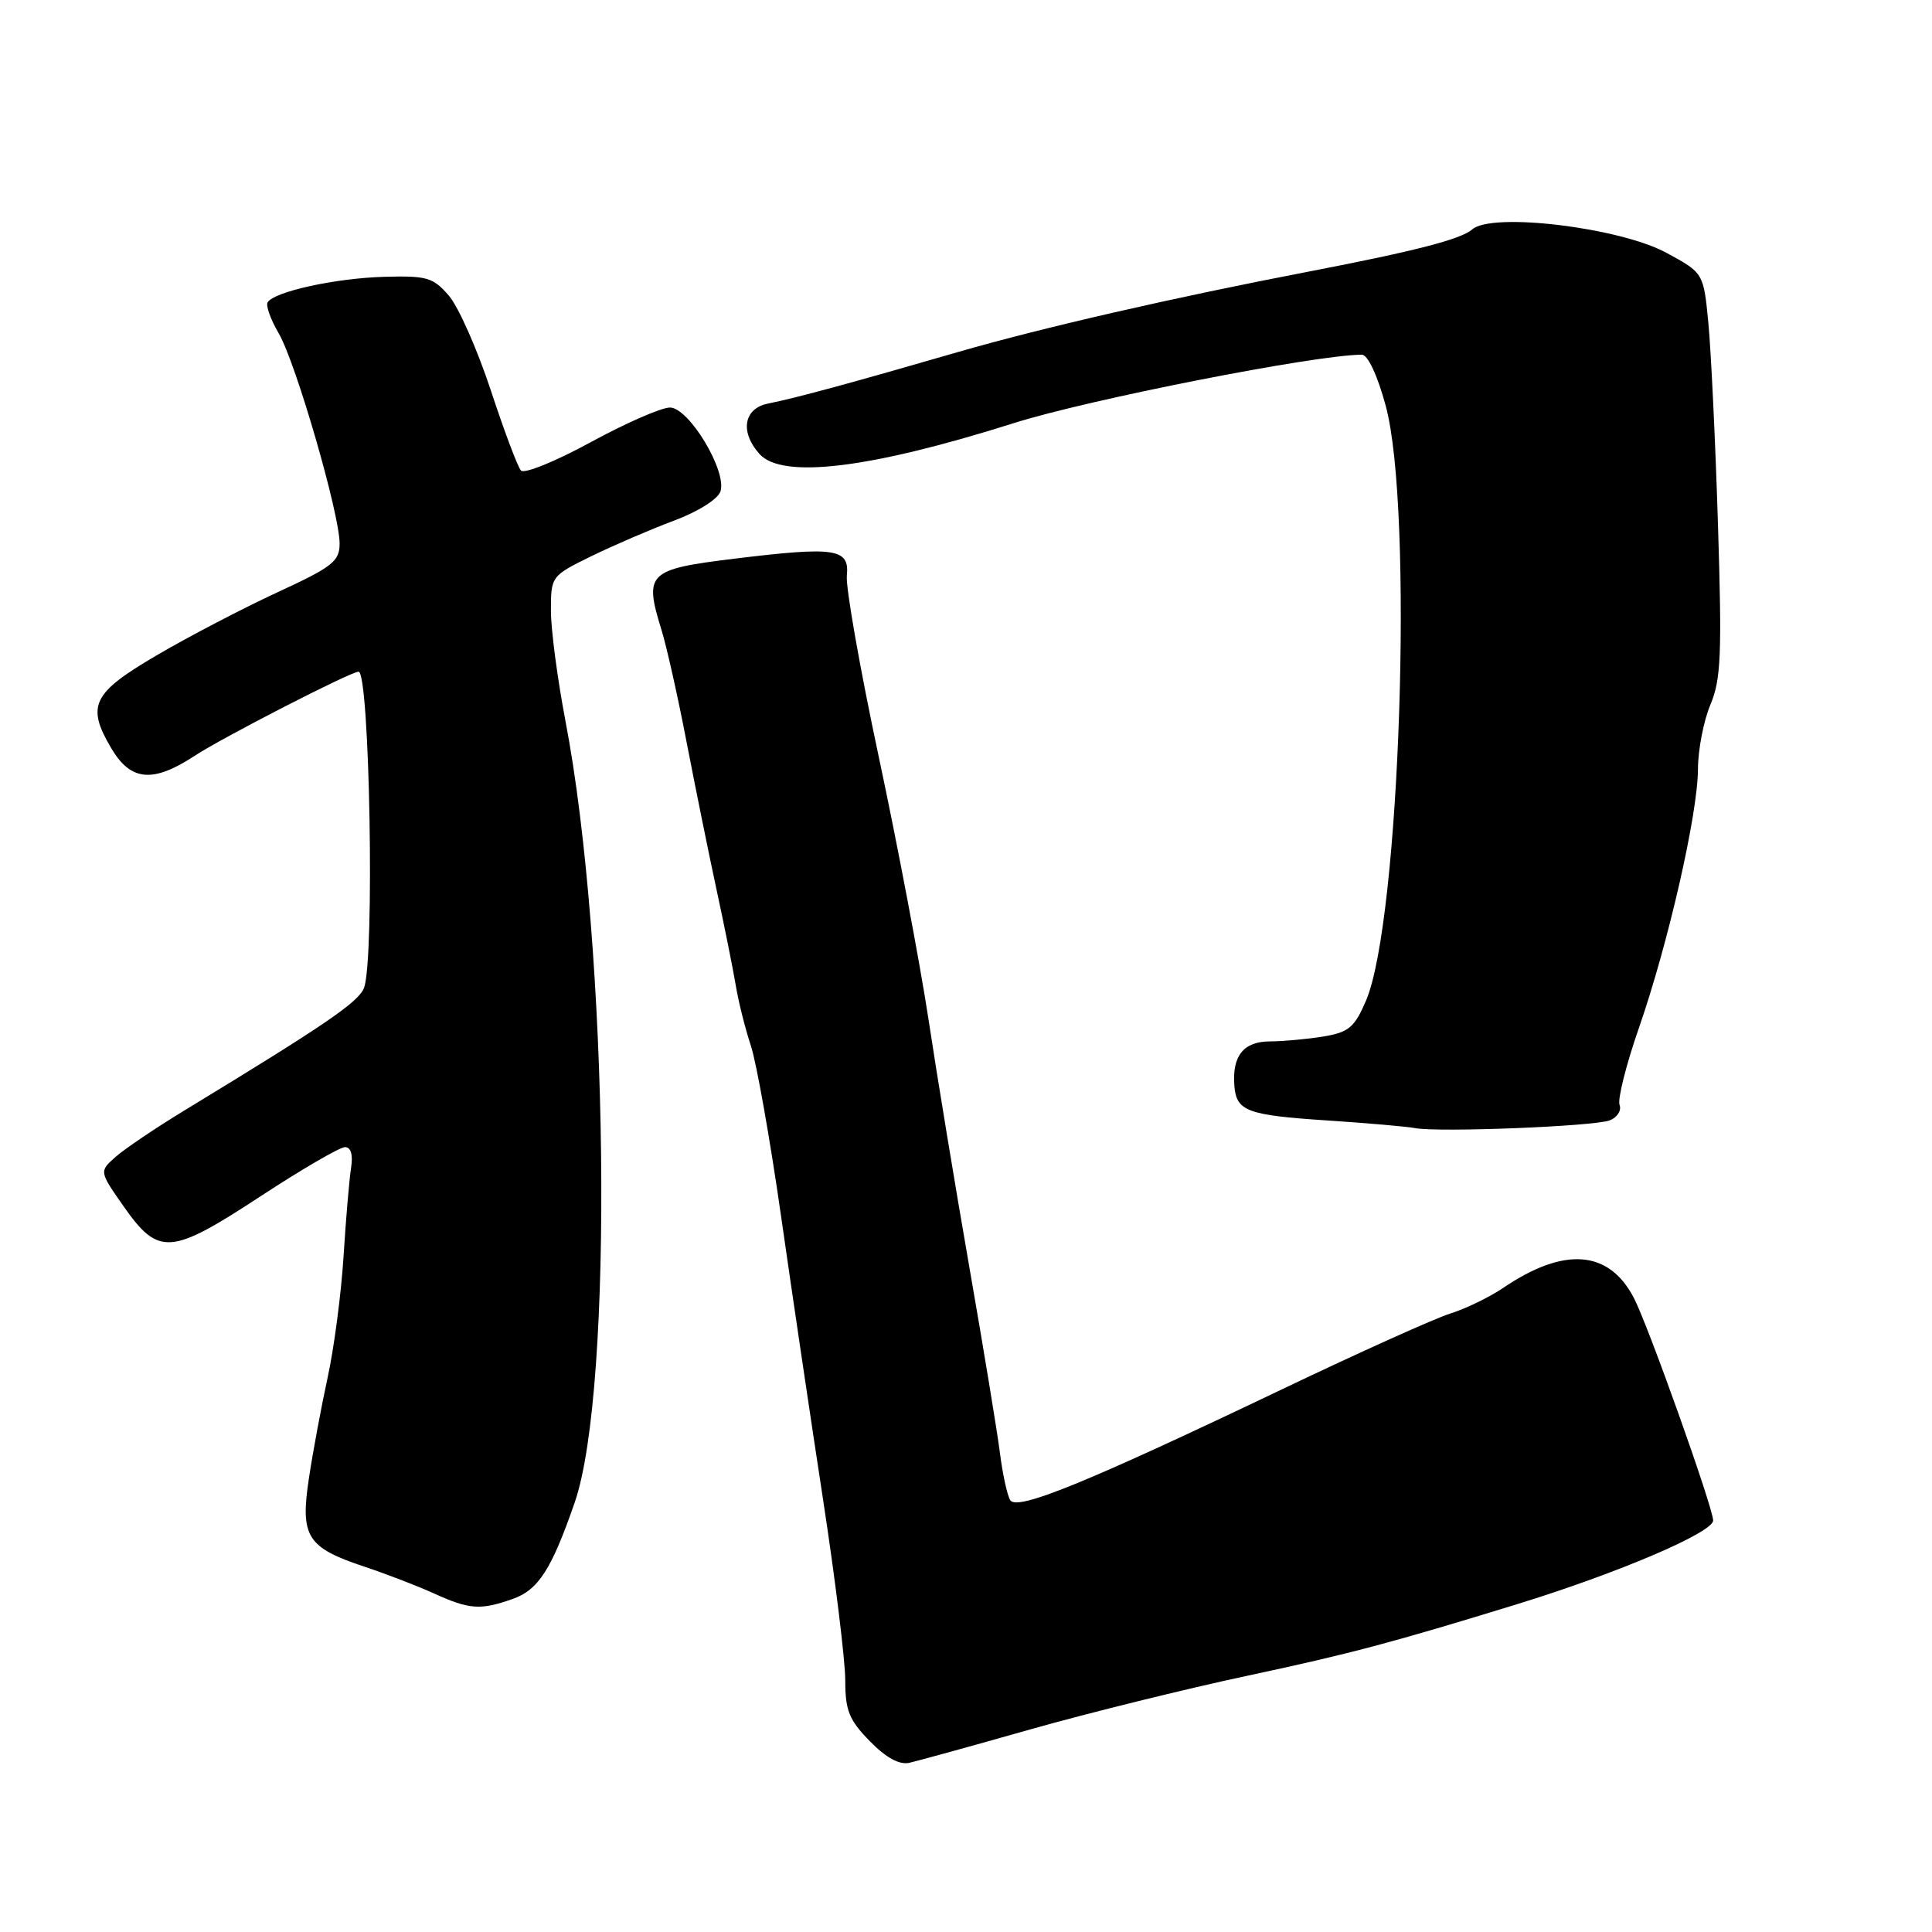 <?xml version="1.0" encoding="UTF-8" standalone="no"?>
<!DOCTYPE svg PUBLIC "-//W3C//DTD SVG 1.1//EN" "http://www.w3.org/Graphics/SVG/1.1/DTD/svg11.dtd" >
<svg xmlns="http://www.w3.org/2000/svg" xmlns:xlink="http://www.w3.org/1999/xlink" version="1.1" viewBox="0 0 256 256">
 <g >
 <path fill="currentColor"
d=" M 136.50 229.16 C 144.20 226.98 157.22 223.76 165.44 222.01 C 178.76 219.17 184.55 217.63 201.00 212.57 C 214.36 208.46 227.00 203.06 227.00 201.47 C 227.00 199.80 218.42 175.70 216.51 172.01 C 213.21 165.63 207.28 165.16 199.20 170.64 C 197.39 171.87 194.24 173.40 192.20 174.04 C 190.17 174.67 180.18 179.17 170.00 184.03 C 143.92 196.49 134.76 200.23 133.86 198.78 C 133.46 198.13 132.85 195.32 132.50 192.55 C 132.15 189.77 130.33 178.72 128.46 168.00 C 126.59 157.28 124.14 142.43 123.02 135.00 C 121.89 127.58 118.93 111.95 116.44 100.28 C 113.95 88.61 112.05 77.81 112.21 76.28 C 112.59 72.67 110.71 72.39 97.30 74.03 C 85.80 75.44 85.32 75.92 87.66 83.50 C 88.34 85.70 89.85 92.45 91.01 98.50 C 92.18 104.55 93.96 113.33 94.97 118.00 C 95.98 122.67 97.11 128.30 97.48 130.50 C 97.84 132.70 98.75 136.32 99.49 138.55 C 100.23 140.78 102.03 150.90 103.48 161.05 C 104.93 171.20 107.44 188.14 109.06 198.70 C 110.68 209.27 112.00 220.04 112.00 222.65 C 112.00 226.66 112.51 227.91 115.25 230.71 C 117.40 232.91 119.17 233.88 120.50 233.58 C 121.60 233.33 128.80 231.35 136.50 229.16 Z  M 67.88 211.89 C 71.33 210.69 73.07 207.99 76.15 199.09 C 81.36 184.04 80.67 125.50 74.92 95.50 C 73.87 90.00 73.00 83.44 73.00 80.91 C 73.00 76.36 73.04 76.31 78.35 73.70 C 81.30 72.26 86.23 70.14 89.30 68.99 C 92.52 67.79 95.14 66.13 95.47 65.10 C 96.33 62.38 91.27 54.00 88.77 54.00 C 87.63 54.00 82.90 56.07 78.26 58.60 C 73.61 61.14 69.46 62.82 69.03 62.35 C 68.60 61.88 66.80 57.08 65.02 51.68 C 63.24 46.29 60.75 40.66 59.48 39.18 C 57.38 36.75 56.57 36.52 50.86 36.68 C 44.42 36.87 36.34 38.64 35.46 40.06 C 35.20 40.49 35.86 42.34 36.93 44.17 C 39.19 48.02 45.00 68.07 45.00 72.02 C 45.00 74.38 44.07 75.11 36.75 78.49 C 32.21 80.59 25.01 84.34 20.75 86.84 C 12.23 91.83 11.41 93.50 14.74 99.14 C 17.33 103.52 20.25 103.78 25.79 100.15 C 29.51 97.71 46.48 89.00 47.51 89.00 C 48.99 89.00 49.66 127.05 48.24 130.88 C 47.55 132.76 43.18 135.74 24.50 147.10 C 20.65 149.44 16.52 152.23 15.32 153.29 C 13.14 155.22 13.14 155.22 16.39 159.86 C 21.01 166.44 22.60 166.33 34.48 158.54 C 39.97 154.94 45.03 152.00 45.71 152.00 C 46.50 152.00 46.79 153.00 46.52 154.75 C 46.28 156.26 45.83 161.55 45.52 166.50 C 45.21 171.45 44.26 178.65 43.42 182.50 C 42.58 186.35 41.46 192.38 40.93 195.90 C 39.76 203.64 40.67 205.07 48.37 207.62 C 51.19 208.56 55.30 210.14 57.50 211.14 C 62.20 213.27 63.62 213.38 67.88 211.89 Z  M 213.31 148.45 C 214.30 148.06 214.88 147.14 214.60 146.40 C 214.32 145.67 215.46 141.11 217.14 136.28 C 221.05 125.04 224.98 107.82 224.99 101.87 C 225.00 99.33 225.74 95.50 226.64 93.37 C 228.04 90.04 228.18 86.73 227.64 69.50 C 227.30 58.50 226.72 46.50 226.37 42.83 C 225.73 36.17 225.73 36.17 220.83 33.51 C 214.64 30.14 197.68 28.09 195.07 30.40 C 193.59 31.70 187.51 33.27 173.50 35.97 C 155.59 39.41 138.09 43.42 127.00 46.63 C 112.53 50.82 105.61 52.70 101.75 53.48 C 98.53 54.13 98.02 57.26 100.65 60.17 C 103.67 63.50 115.29 62.09 134.29 56.08 C 144.26 52.92 174.39 47.00 180.46 47.00 C 181.24 47.00 182.53 49.76 183.61 53.75 C 187.33 67.44 185.52 122.03 181.00 132.60 C 179.48 136.14 178.72 136.78 175.37 137.34 C 173.24 137.69 170.05 137.98 168.29 137.99 C 164.78 138.00 163.25 139.90 163.56 143.86 C 163.82 147.24 165.22 147.77 175.93 148.47 C 181.19 148.82 186.40 149.27 187.50 149.48 C 190.60 150.07 211.28 149.25 213.31 148.45 Z "/>
</g>
</svg>